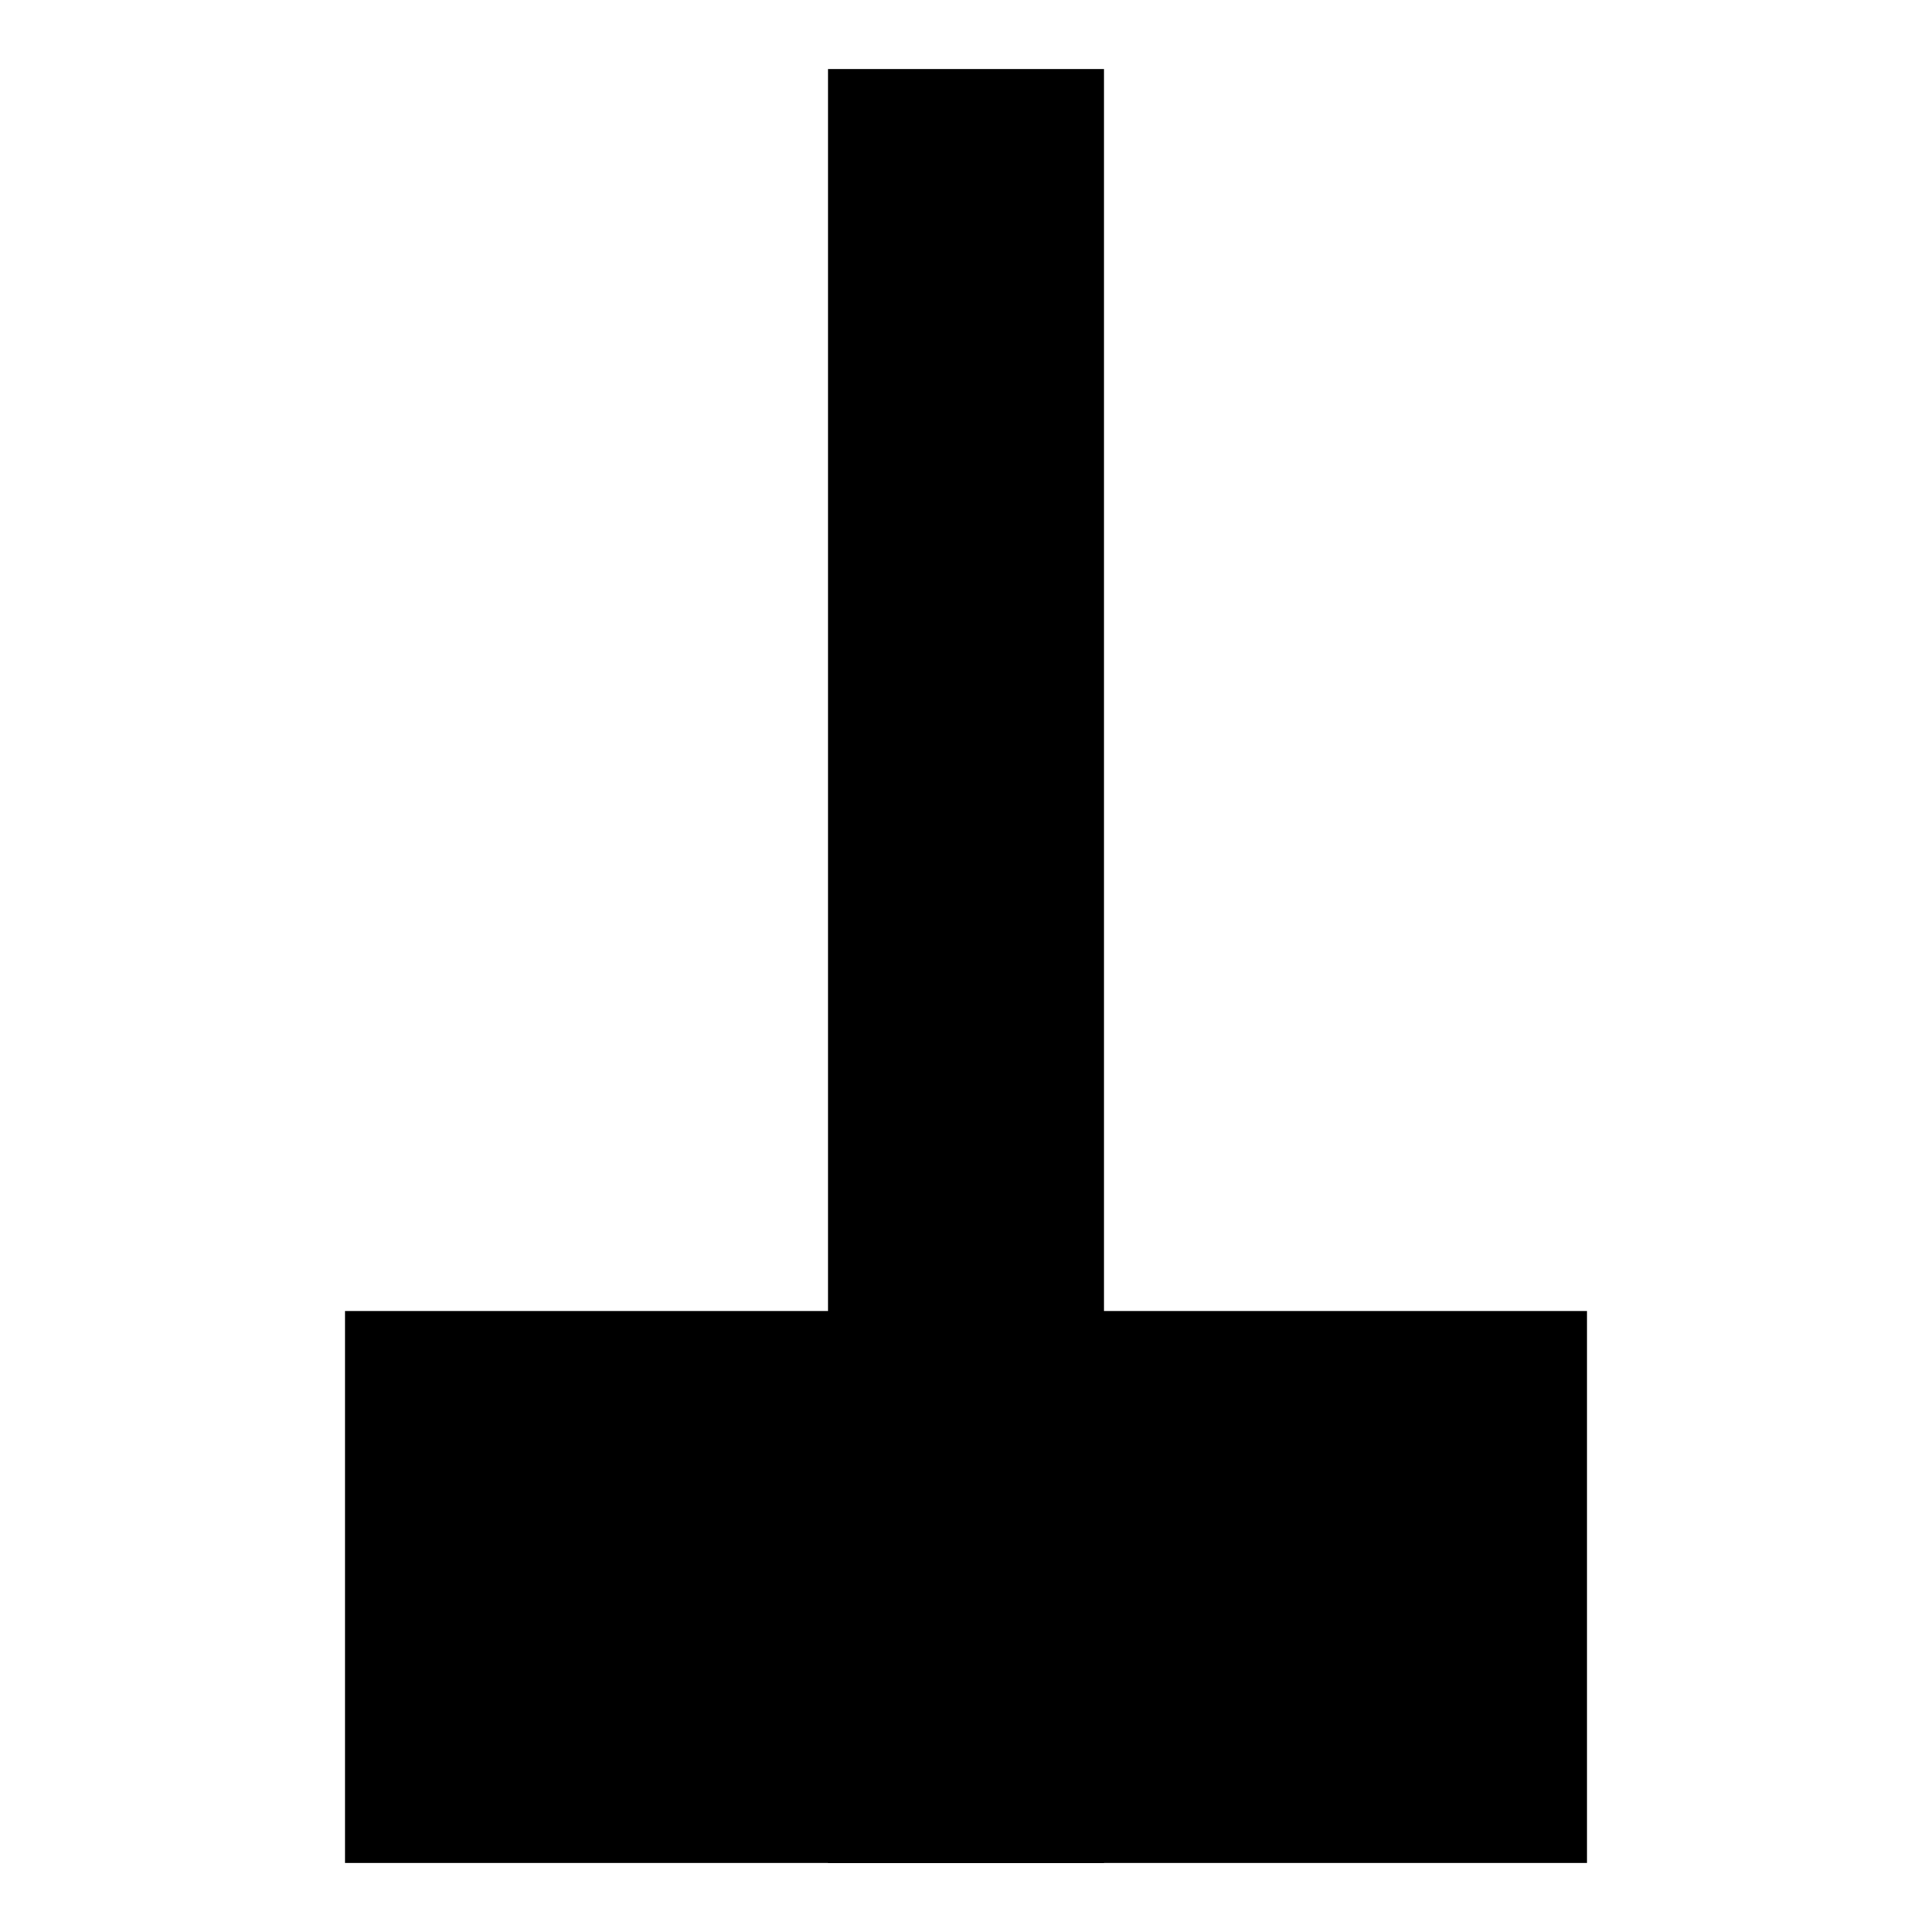 <svg width="28" height="28" viewBox="0 0 28 28" fill="none" xmlns="http://www.w3.org/2000/svg">
<line x1="14" y1="3" x2="14" y2="25" stroke="currentColor" stroke-width="4" stroke-linecap="square"/>
<rect x="5" y="27" width="8" height="18" transform="rotate(-90 5 27)" fill="currentColor"/>
</svg>
